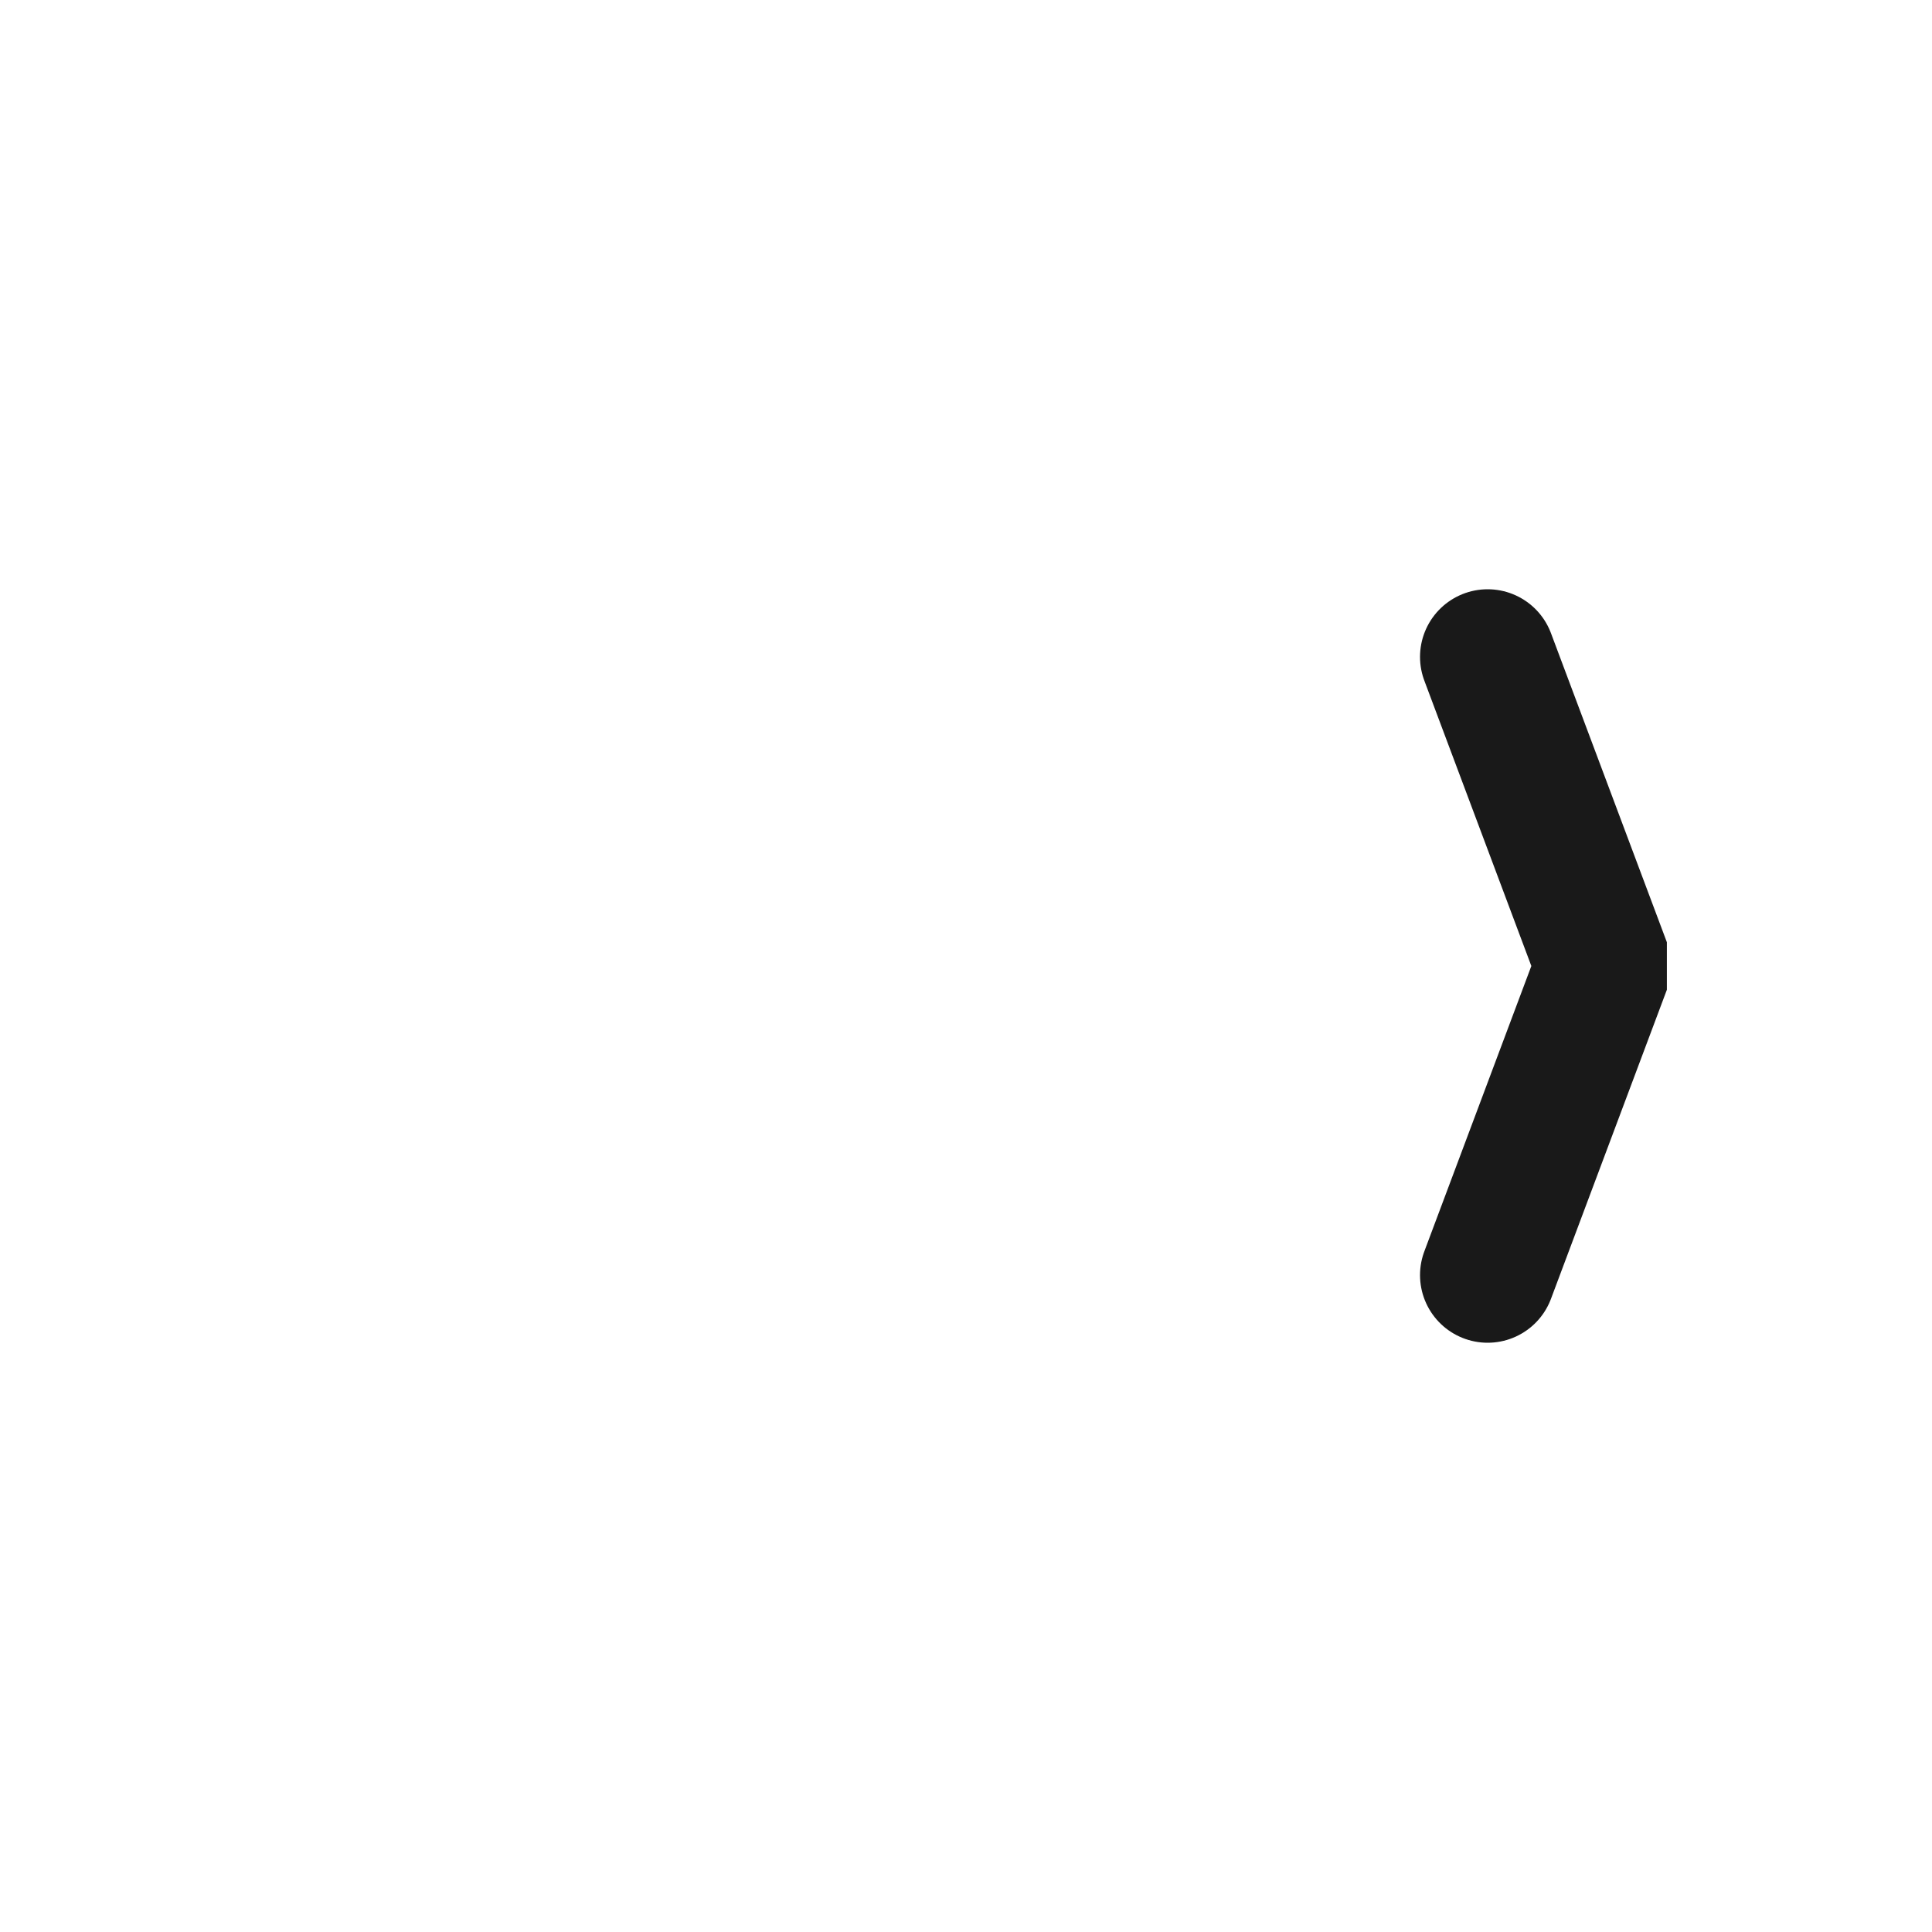 <svg
    viewBox="0 0 100 100"
    image-rendering="optimizeQuality"
    shape-rendering="geometricPrecision"
    text-rendering="geometricPrecision"
    version="1.1"
    xmlns="http://www.w3.org/2000/svg"
    style="transform: rotate(60deg)"
>
  <path
    d="M 77, 66 L 83 50 L 77 34"
    fill="none"
    stroke="black"
    stroke-width="7"
    stroke-opacity="0.9"
    stroke-linecap="round"
    stroke-linejoin="bevel"
  />
</svg>
